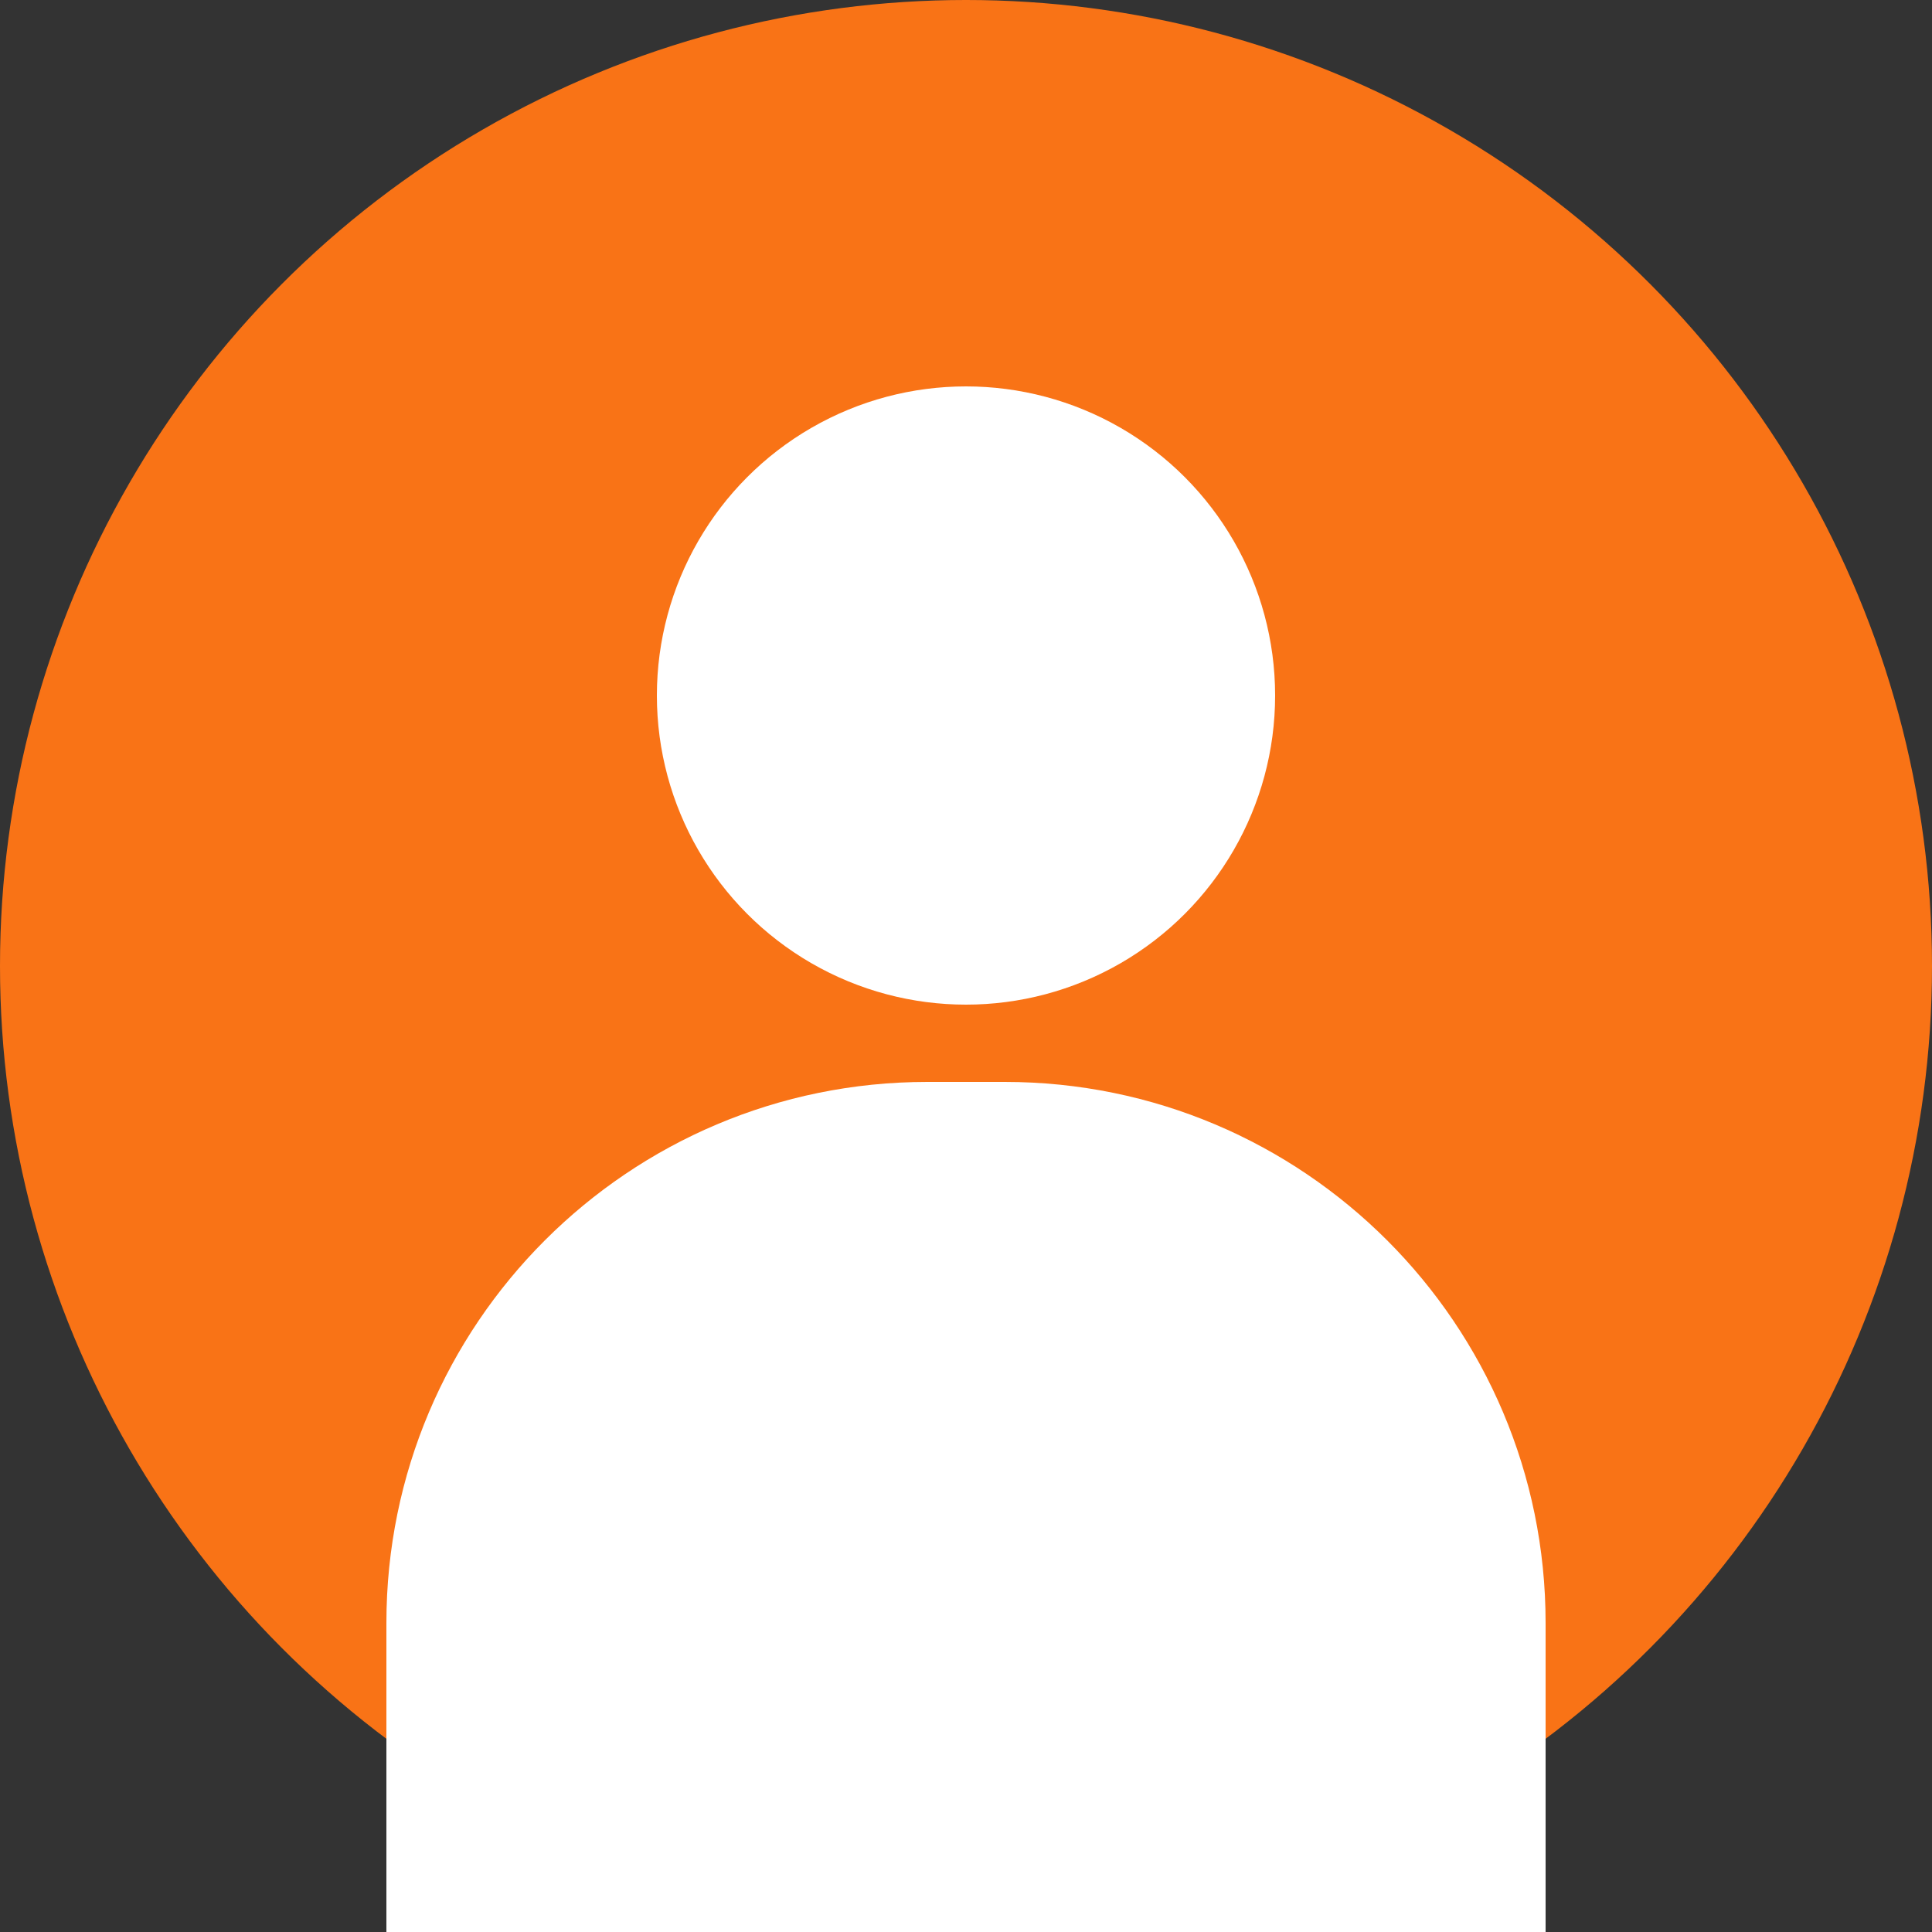 <svg width="50" height="50" viewBox="0 0 50 50" fill="none" xmlns="http://www.w3.org/2000/svg">
  <rect x="0" y="0" width="50" height="50" fill="#333333" stroke="none"/>
  <circle cx="25" cy="25" r="25" fill="#F97316"/>
  <circle cx="25" cy="18" r="8" fill="white"/>
  <path d="M10 42C10 34.268 16.268 28 24 28H26C33.732 28 40 34.268 40 42V50H10V42Z" fill="white"/>
</svg>